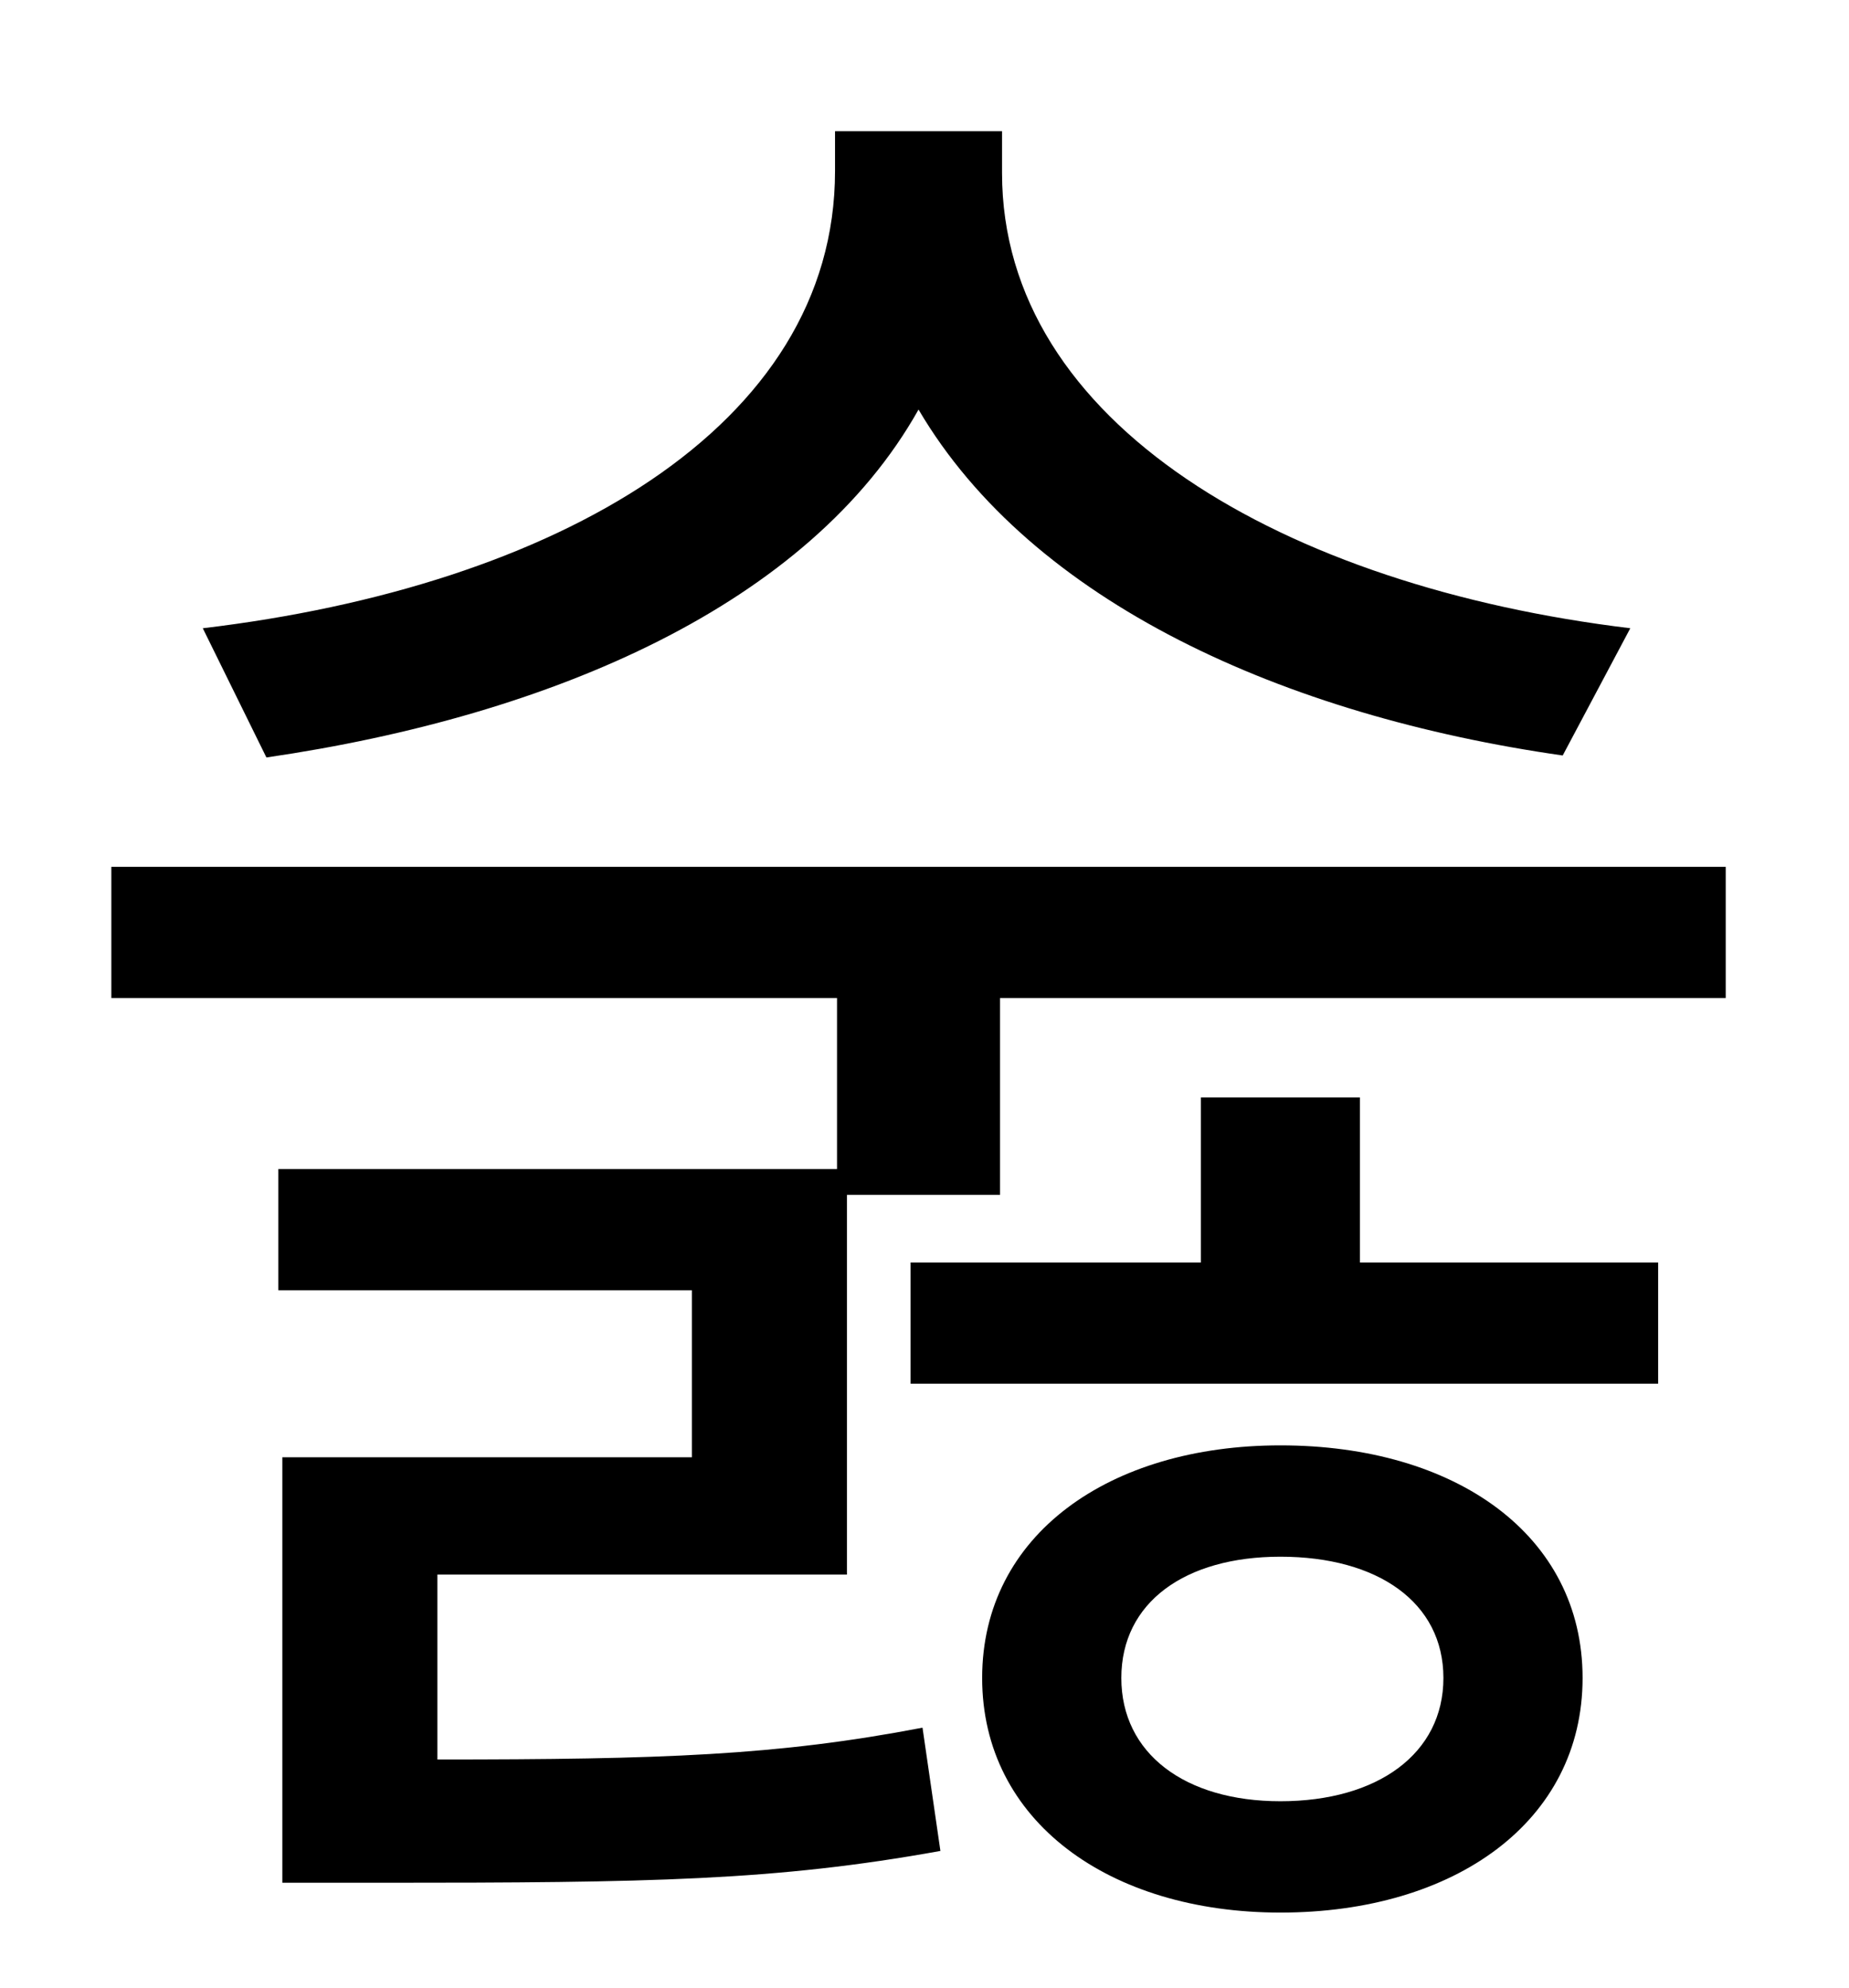 <?xml version="1.0" standalone="no"?>
<!DOCTYPE svg PUBLIC "-//W3C//DTD SVG 1.1//EN" "http://www.w3.org/Graphics/SVG/1.1/DTD/svg11.dtd" >
<svg xmlns="http://www.w3.org/2000/svg" xmlns:xlink="http://www.w3.org/1999/xlink" version="1.1" viewBox="-10 0 930 1000">
   <path fill="currentColor"
d="M810 316l-34 64c-140 -20 -267 -77 -324 -174c-55 98 -184 154 -328 175l-32 -65c177 -21 318 -101 318 -230v-20h84v21c0 126 142 208 316 229zM634 906c49 0 82 -24 82 -62s-33 -61 -82 -61c-48 0 -80 23 -80 61s32 62 80 62zM634 727c88 0 152 45 152 117
s-64 118 -152 118c-86 0 -150 -46 -150 -118s64 -117 150 -117zM674 552v83h150v61h-376v-61h146v-83h80zM46 436h812v66h-365v99h-77v191h-206v93c113 0 171 -2 244 -16l9 62c-83 15 -146 16 -281 16h-50v-214h206v-84h-208v-61h281v-86h-365v-66z" />
</svg>
